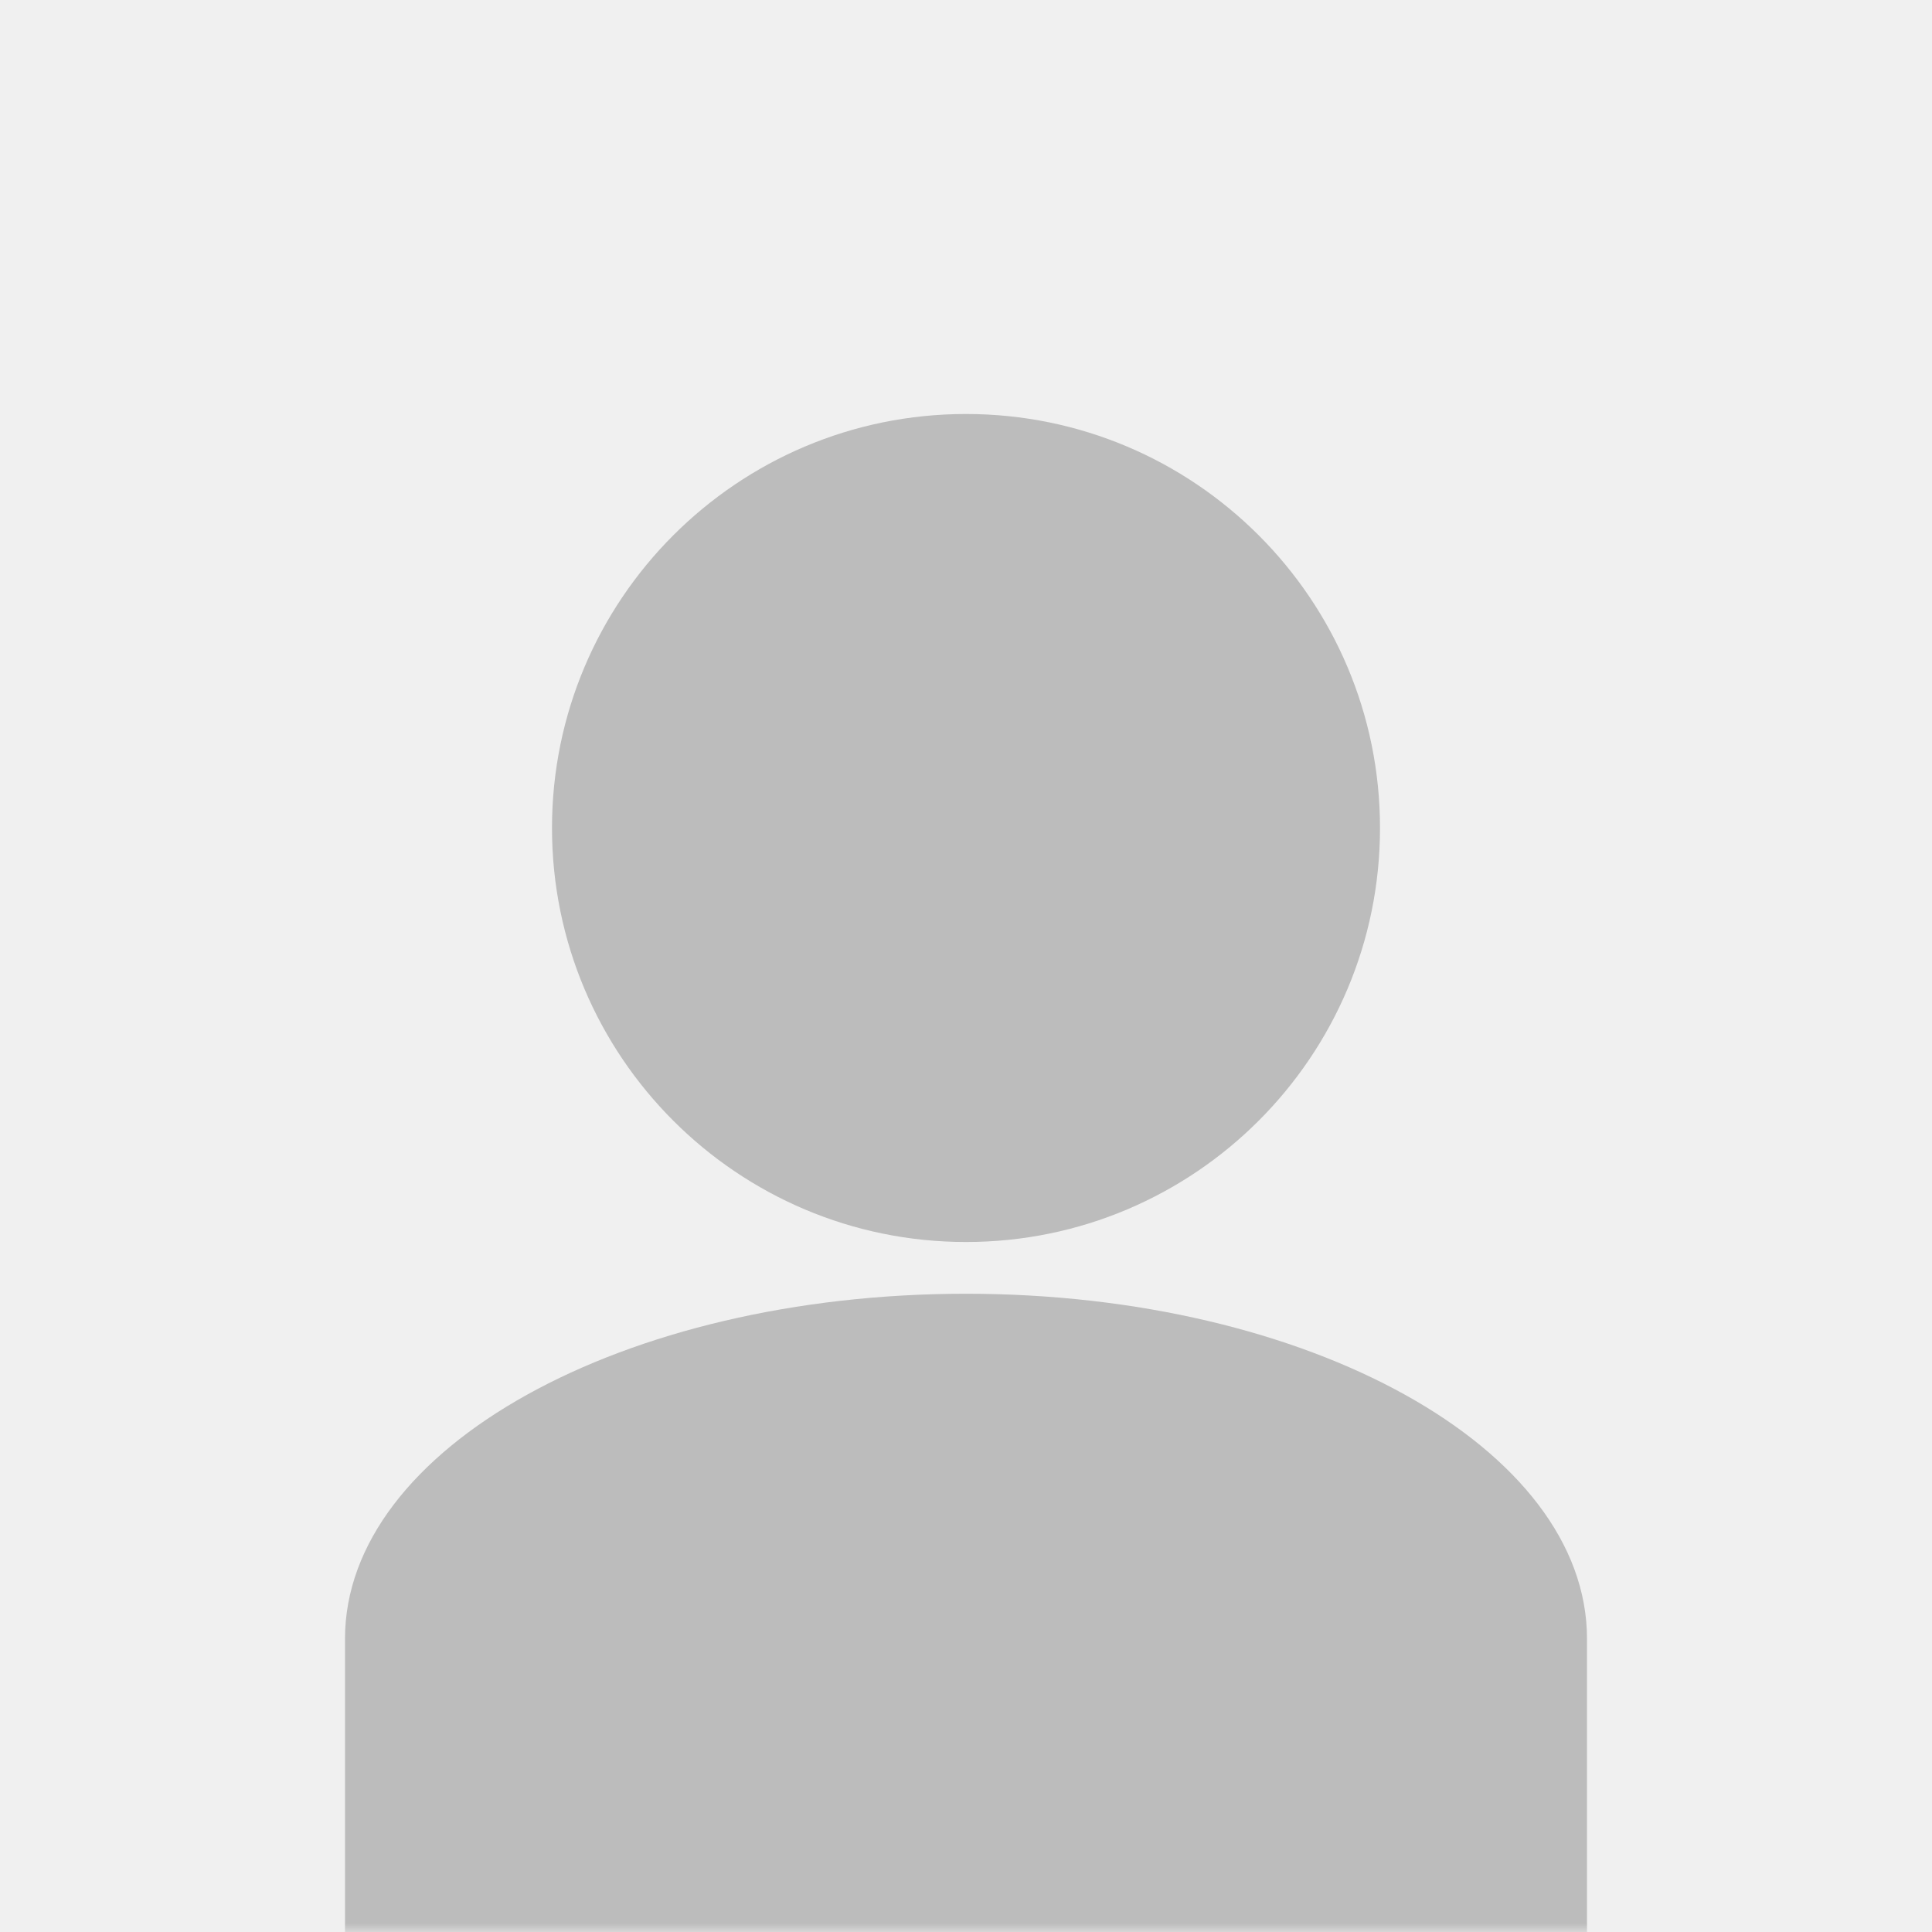 <svg xmlns="http://www.w3.org/2000/svg" xmlns:xlink="http://www.w3.org/1999/xlink" width="112" height="112" viewBox="0 0 112 112">
    <rect x="0" y="0" width="112" height="112" fill="#333333" stroke="none"/>
    <defs>
        <path id="a" d="M0 0h112v112H0z"/>
    </defs>
    <g fill="none" fill-rule="evenodd">
        <mask id="b" fill="#fff">
            <use xlink:href="#a"/>
        </mask>
        <use fill="#F0F0F0" xlink:href="#a"/>
        <path fill="#BCBCBC" d="M92 95v20H20V95c0-11.046 16.118-20 36-20s36 8.954 36 20zM56 72c13.249 0 24-10.751 24-24S69.249 24 56 24 32 34.751 32 48s10.751 24 24 24z" mask="url(#b)"/>
    </g>
</svg>
